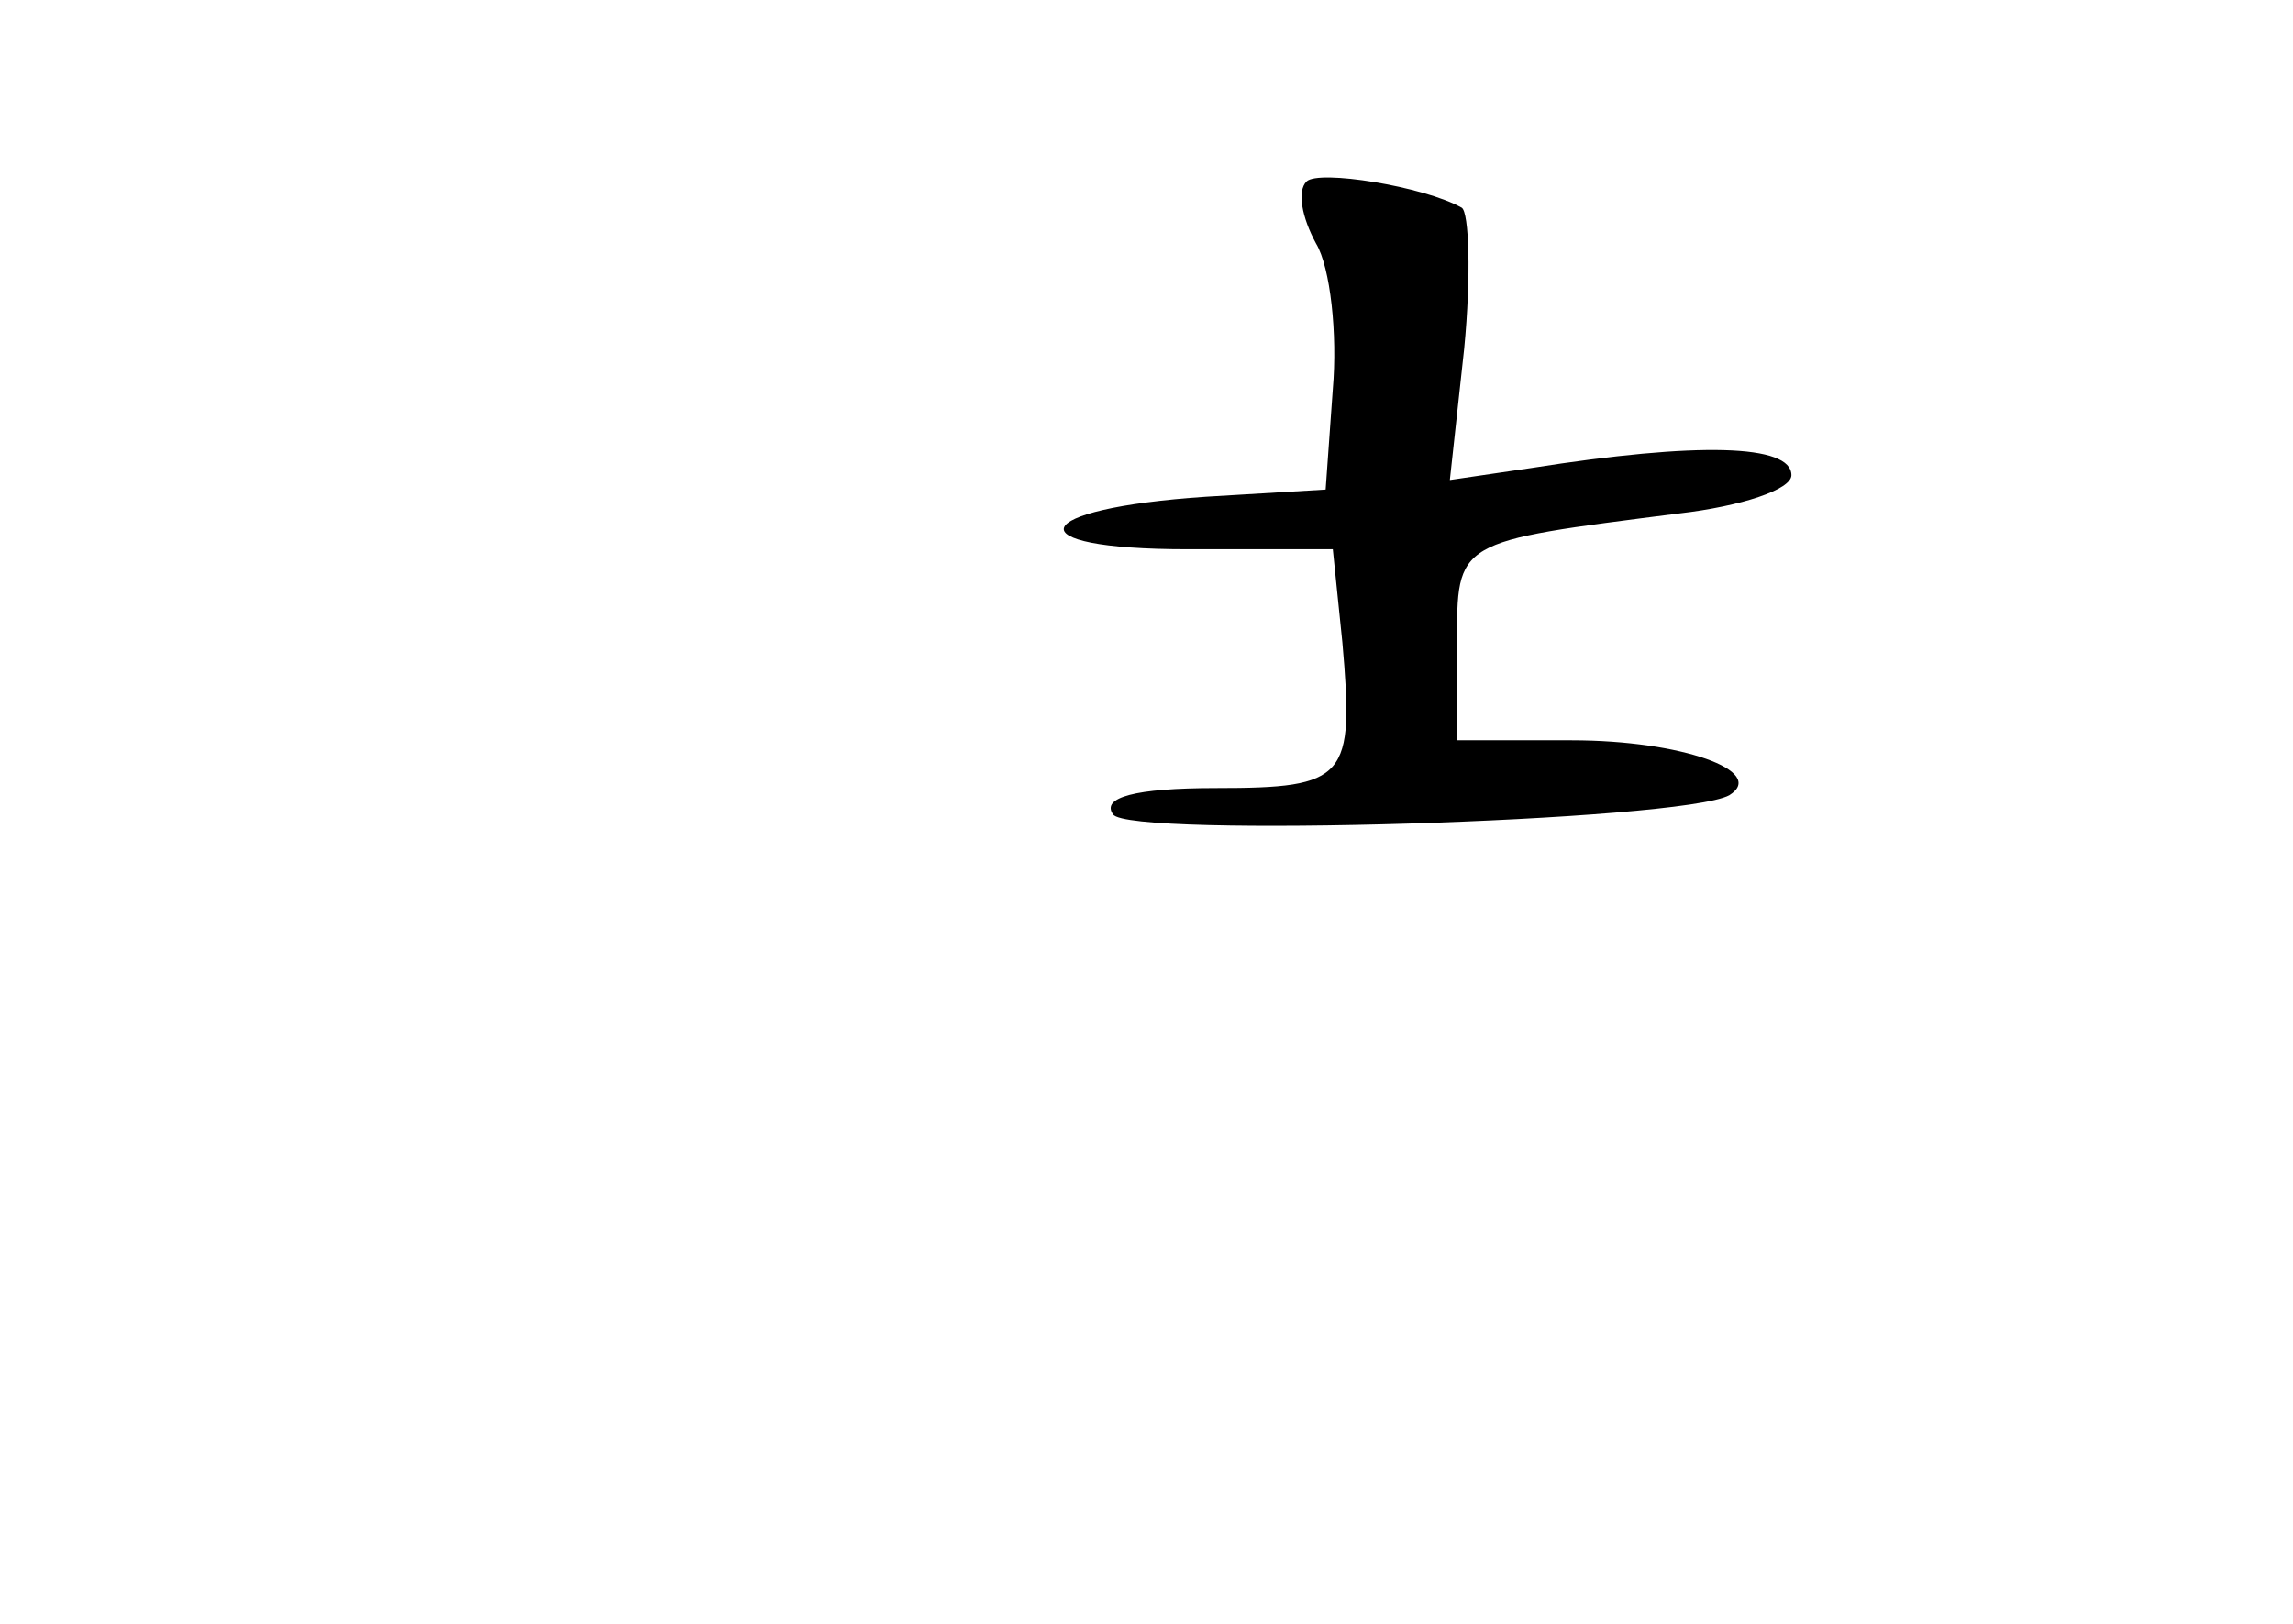 <?xml version="1.0" standalone="no"?>
<!DOCTYPE svg PUBLIC "-//W3C//DTD SVG 20010904//EN"
 "http://www.w3.org/TR/2001/REC-SVG-20010904/DTD/svg10.dtd">
<svg version="1.0" xmlns="http://www.w3.org/2000/svg"
 width="96pt" height="68pt" viewBox="0 0 96 68"
 preserveAspectRatio="xMidYMid meet">
<g transform="translate(0,68) scale(0.1,-0.1)"
fill="#000000" stroke="none">
<path d="M547 604 c-4 -4 -2 -15 4 -26 6 -10 9 -38 7 -61 l-3 -42 -50 -3 c-75
-5 -81 -22 -8 -22 l61 0 4 -39 c5 -57 2 -61 -53 -61 -34 0 -48 -4 -43 -11 6
-10 238 -3 258 8 16 10 -20 23 -66 23 l-48 0 0 40 c0 44 -1 43 93 55 26 3 47
10 47 16 0 13 -39 14 -109 3 l-34 -5 6 55 c3 31 2 57 -1 59 -16 9 -60 16 -65
11z"/>
</g>
</svg>
